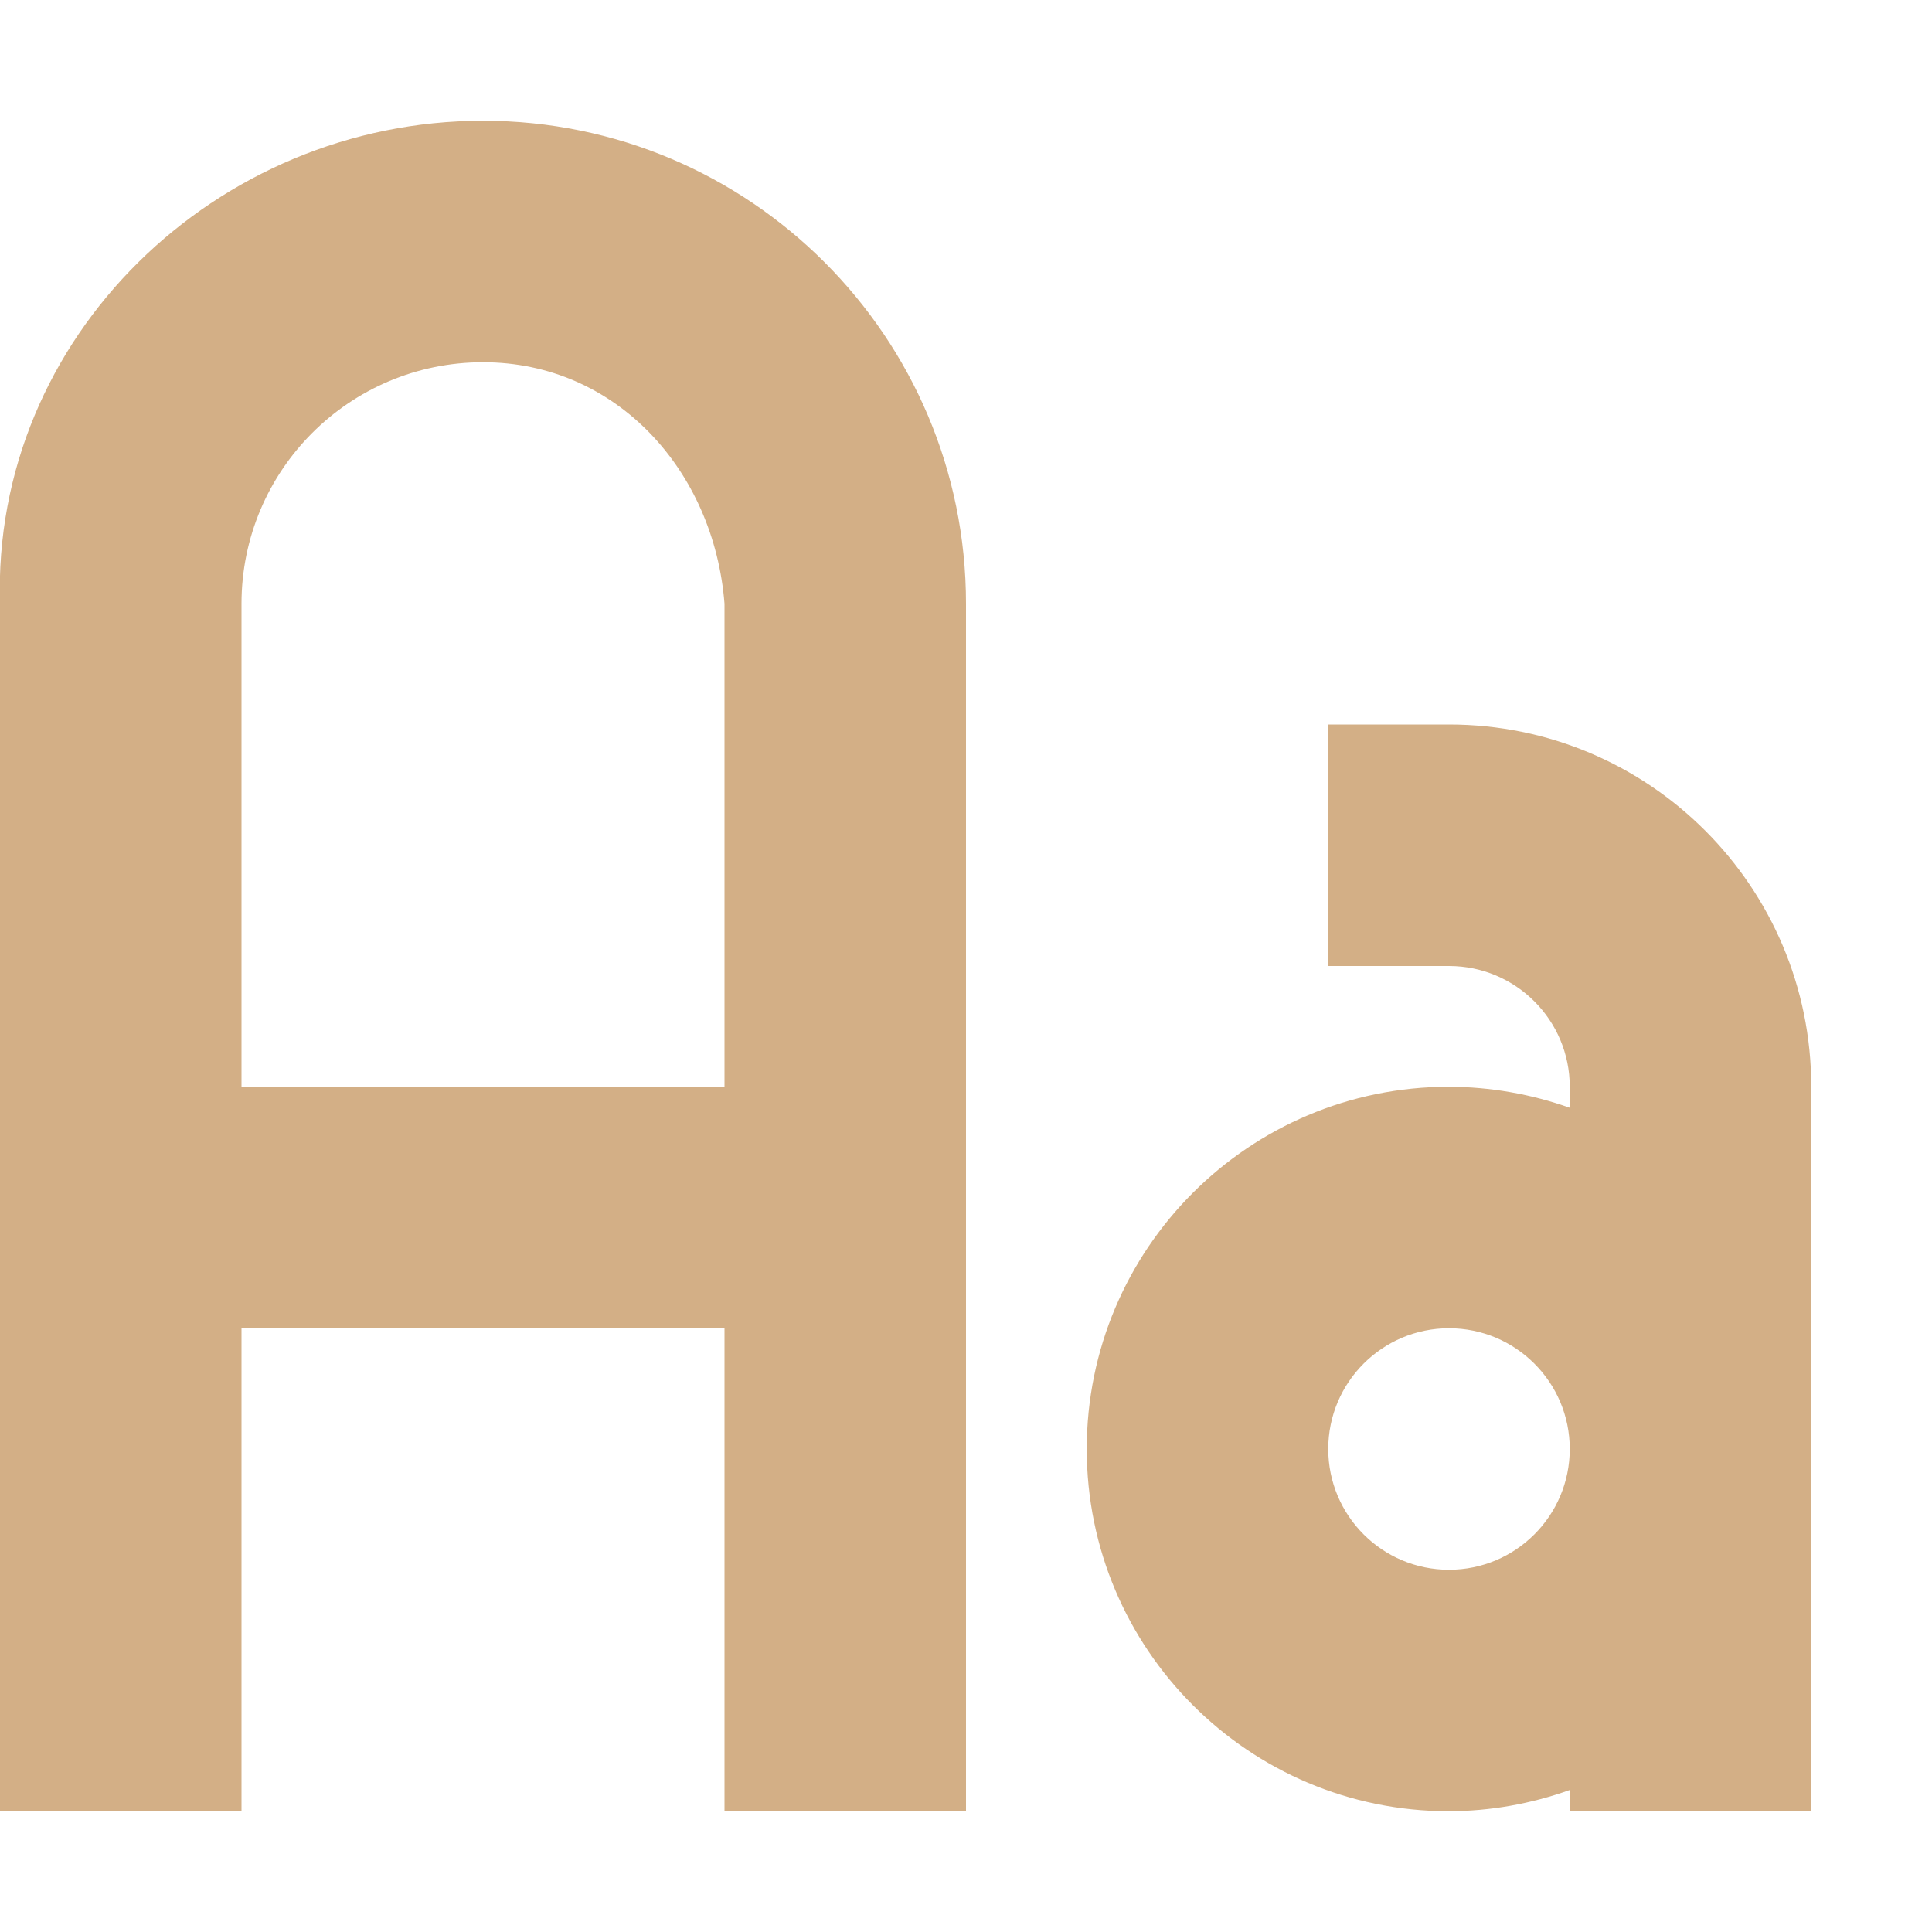 <svg height="16" viewBox="0 0 16 16" width="16" xmlns="http://www.w3.org/2000/svg"><path d="m4 1c-2.209-0-4.069 1.792-4 4v10h2v-4h4v4h2v-10c0-2.209-1.791-4-4-4zm5 11c0 1.657 1.343 3 3 3 .341-.001.679-.061 1-.176v.176h2v-6c0-1.657-1.343-3-3-3h-1v2h1c.552 0 1 .448 1 1v.174c-.321-.114-.659-.173-1-.174-1.657 0-3 1.343-3 3zm-5-9c1.105-0 1.914.899 2 2v4h-4v-4c0-1.105.895-2 2-2zm8 8c.552 0 1 .448 1 1s-.448 1-1 1-1-.448-1-1 .448-1 1-1z" fill="#d3af86"/></svg>